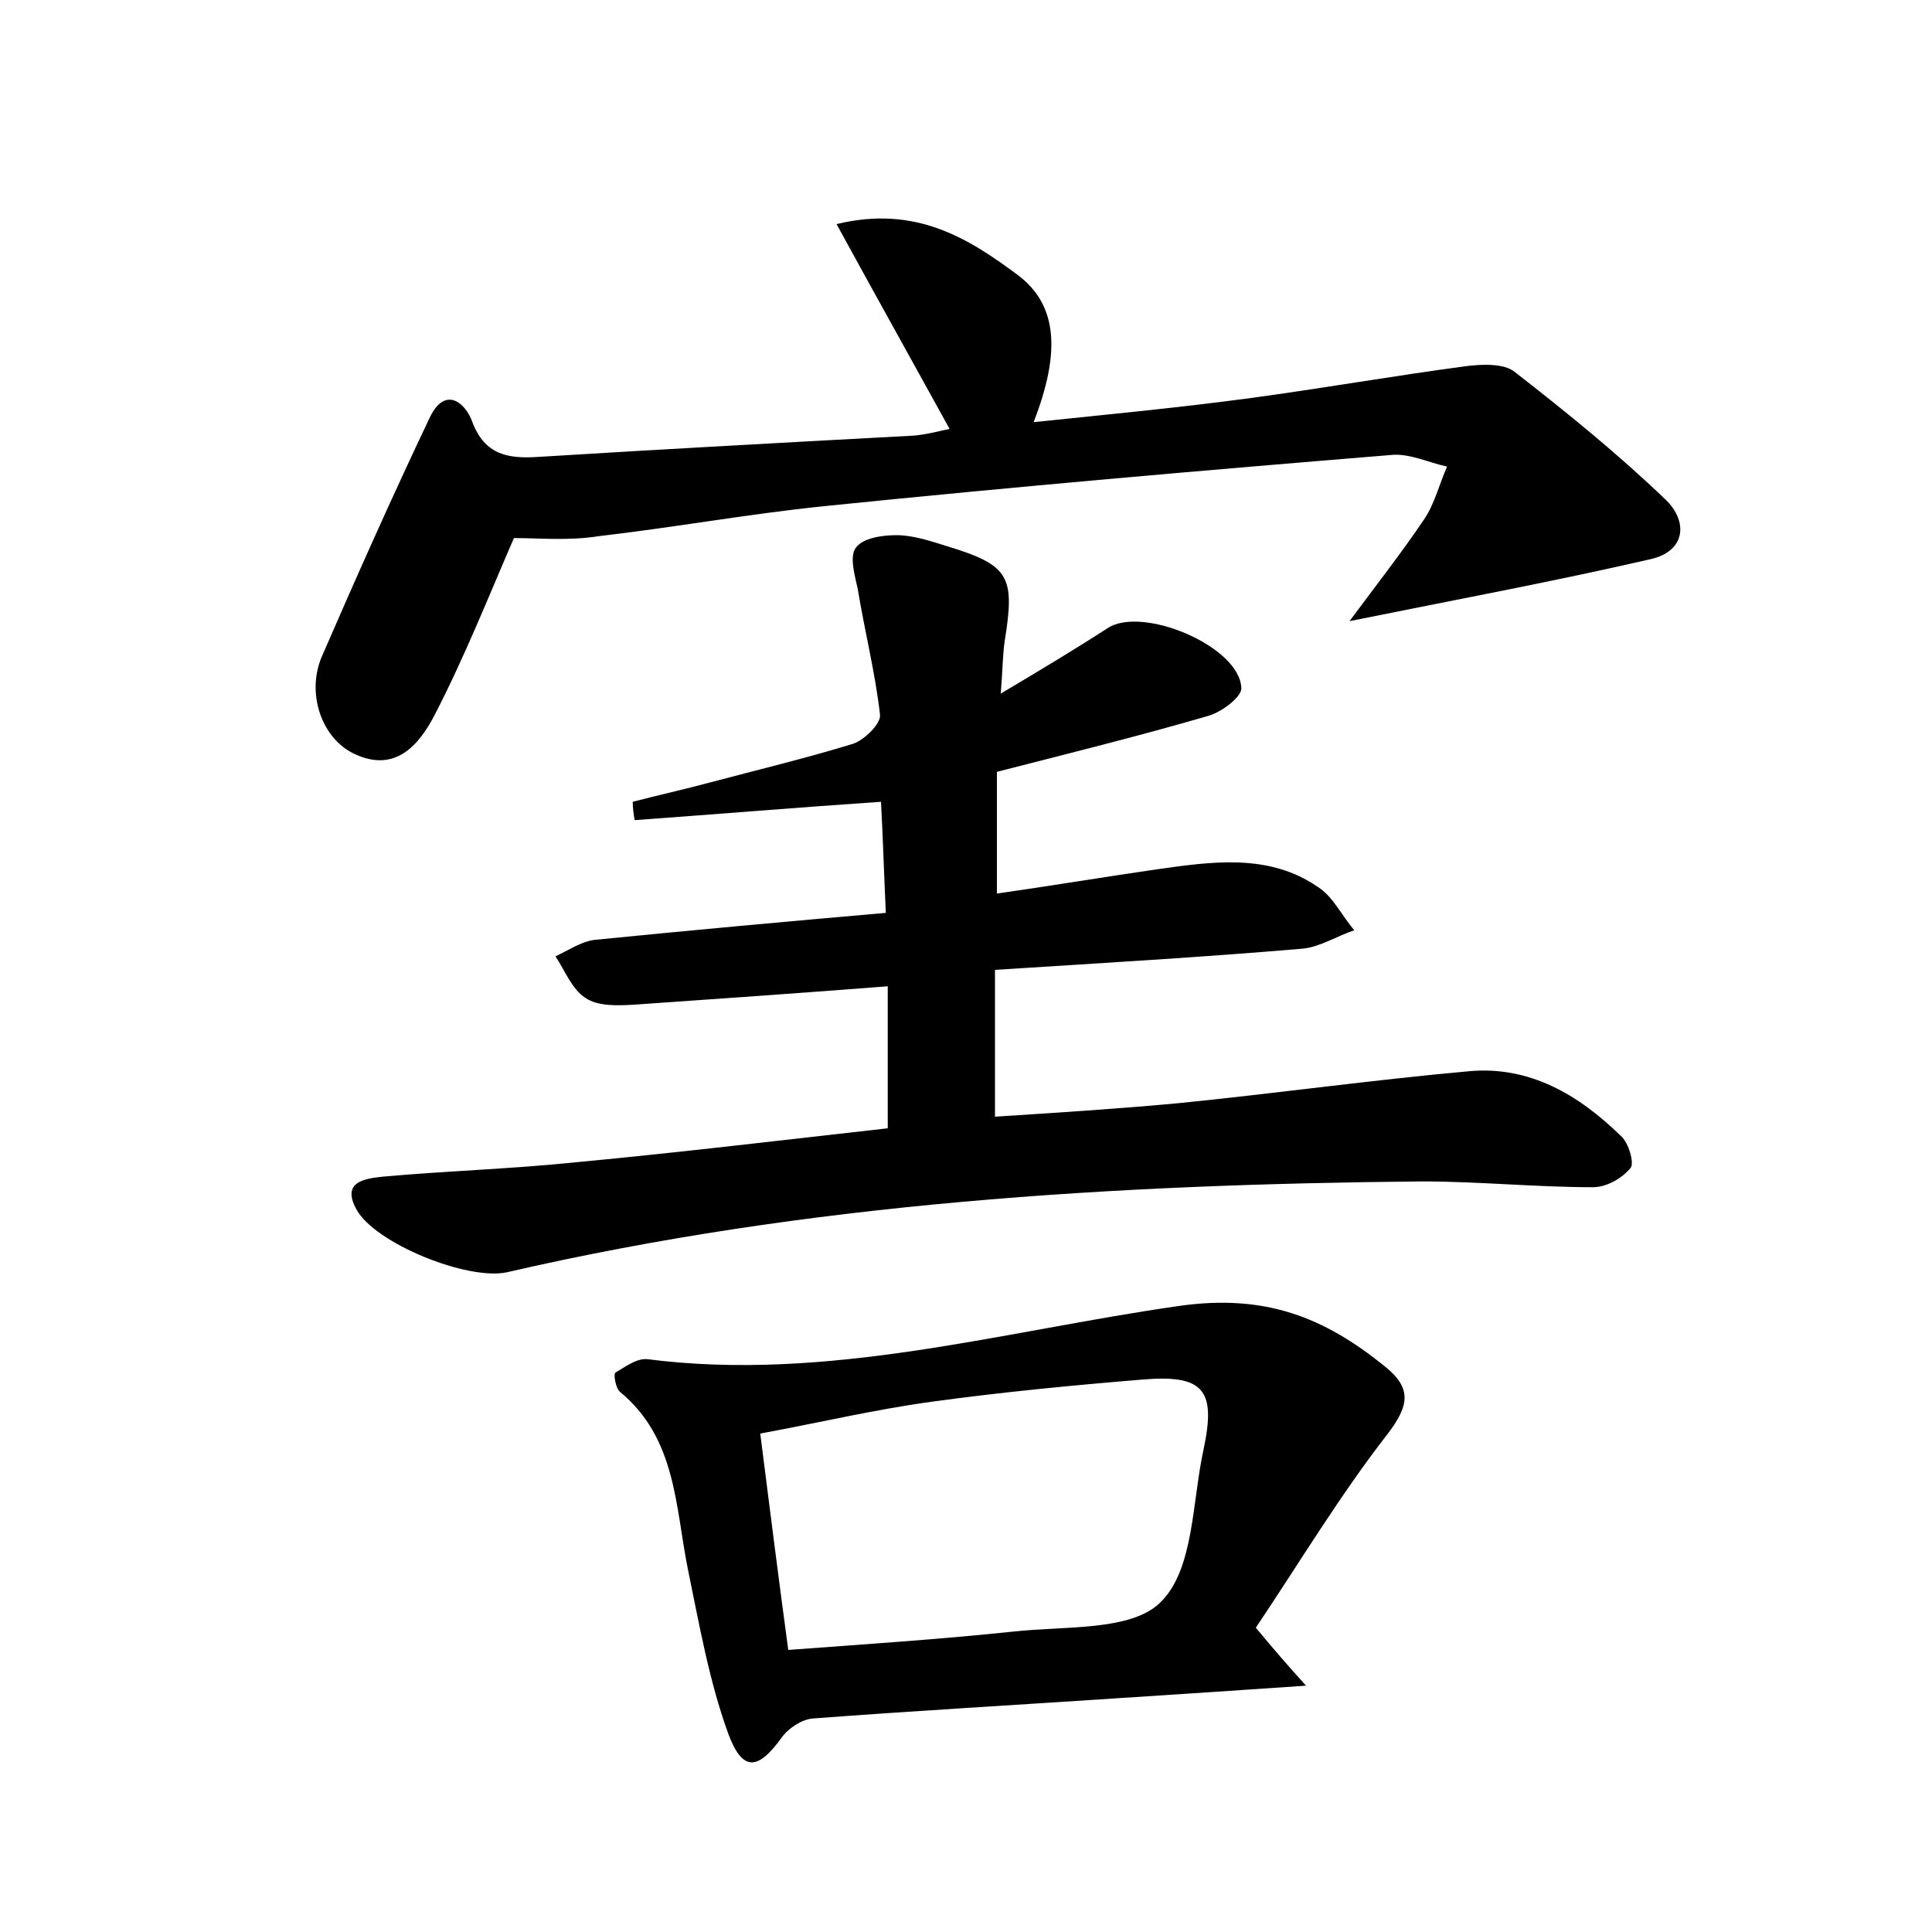 <?xml version="1.0" encoding="utf-8"?>
<!-- Generator: Adobe Illustrator 22.0.0, SVG Export Plug-In . SVG Version: 6.00 Build 0)  -->
<svg version="1.1" id="图层_1" xmlns="http://www.w3.org/2000/svg" xmlns:xlink="http://www.w3.org/1999/xlink" x="0px" y="0px"
	 viewBox="0 0 200 200" style="enable-background:new 0 0 200 200;" xml:space="preserve">
<style type="text/css">
	.st1{fill:#010000;}
	.st4{fill:#fbfafc;}
</style>
<g>
	
	<path d="M91.9,116.8c0-5.1,0-9.8,0-14.7c-9,0.7-17.6,1.3-26.2,1.9c-1.7,0.1-3.8,0.2-5.1-0.7c-1.4-0.9-2.1-2.8-3.1-4.3
		c1.3-0.6,2.6-1.5,4-1.7c10-1,19.9-1.9,30.2-2.8c-0.2-4.3-0.3-7.9-0.5-11.5c-8.8,0.6-17.2,1.3-25.5,1.9c-0.1-0.6-0.2-1.2-0.2-1.9
		c2.7-0.7,5.4-1.3,8-2c4.9-1.3,9.9-2.5,14.8-4c1.2-0.4,2.9-2.1,2.8-3c-0.5-4.4-1.6-8.7-2.3-13c-0.3-1.4-0.9-3.4-0.2-4.3
		c0.7-1,2.7-1.3,4.2-1.3c1.7,0,3.5,0.6,5.1,1.1c6.6,2,7.2,3.1,6.1,9.9c-0.2,1.4-0.2,2.8-0.4,5.4c4.2-2.5,7.7-4.6,11.1-6.8
		c3.6-2.3,13.6,1.9,13.8,6.2c0.1,0.9-2,2.5-3.4,2.9c-7.2,2.1-14.5,3.9-21.9,5.8c0,4.2,0,8.1,0,12.6c5.6-0.8,11-1.7,16.5-2.5
		c5.7-0.8,11.6-1.7,16.7,1.8c1.6,1,2.5,3,3.8,4.5c-1.8,0.6-3.5,1.7-5.3,1.9c-10.5,0.9-21,1.5-31.9,2.2c0,5.2,0,9.8,0,15.2
		c6.1-0.4,12.6-0.8,19-1.4c10-1,20-2.4,30-3.3c6.3-0.6,11.4,2.4,15.8,6.7c0.8,0.7,1.4,2.8,1,3.3c-0.9,1.1-2.5,2-3.9,2
		c-5.9,0-11.8-0.6-17.7-0.6c-31.8,0.3-63.5,2.2-94.7,9.4c-4.1,0.9-13.7-3-15.6-6.5c-1.6-2.9,0.9-3.2,2.8-3.4
		c6.7-0.6,13.4-0.8,20.1-1.5C70.4,119.3,81.2,118,91.9,116.8z"/>
	<path d="M53.2,55.7C50.6,61.7,48.1,68,45,74c-1.6,3.1-4.1,6.1-8.4,4c-3.3-1.6-4.9-6.2-3.3-10c3.6-8.3,7.3-16.6,11.2-24.8
		c1.6-3.3,3.7-1.5,4.4,0.5c1.3,3.4,3.7,3.8,6.8,3.6c12.9-0.8,25.8-1.5,38.8-2.2c1.4-0.1,2.8-0.5,3.8-0.7
		c-3.8-6.9-7.6-13.7-11.7-21.2c8.2-2,13.7,1.5,18.8,5.3c4.1,3.1,4.4,8,1.6,15.2c7.7-0.8,15.1-1.5,22.5-2.5c7.4-1,14.8-2.3,22.3-3.3
		c1.6-0.2,3.9-0.3,5,0.6c5.4,4.2,10.7,8.5,15.6,13.2c2.4,2.3,2.1,5.4-1.6,6.2c-10,2.3-20.2,4.2-31.1,6.4c2.9-3.9,5.4-7.1,7.7-10.5
		c1.1-1.6,1.6-3.7,2.4-5.5c-1.9-0.4-3.9-1.4-5.8-1.2c-19.6,1.6-39.1,3.3-58.7,5.3c-7.8,0.8-15.5,2.2-23.3,3.1
		C58.9,56,55.8,55.7,53.2,55.7z"/>
	<path d="M130,168.5c2,2.4,3.3,3.9,5.2,6c-7.2,0.5-13.4,0.9-19.5,1.3c-10.5,0.7-21,1.3-31.6,2.1c-1.1,0.1-2.5,1-3.2,2
		c-2.4,3.3-4,3.6-5.5-0.4c-2-5.5-3-11.3-4.2-17.1c-1.3-6.5-1.2-13.5-7-18.3c-0.5-0.4-0.7-1.9-0.5-2c1-0.6,2.2-1.5,3.3-1.4
		c18.7,2.4,36.8-2.9,55-5.5c9-1.3,15.1,1.2,21.3,6.2c2.9,2.3,2.6,4.1,0.3,7.1C138.7,154.8,134.5,161.8,130,168.5z M81.6,170.8
		c8.1-0.6,15.7-1.1,23.3-1.9c5.3-0.6,12.3,0,15.3-3.1c3.4-3.4,3.2-10.3,4.4-15.8c1.3-6.1,0-7.7-6.2-7.2c-7.3,0.6-14.6,1.3-21.9,2.3
		c-5.9,0.8-11.8,2.2-17.8,3.3C79.7,156.3,80.6,163.4,81.6,170.8z"/>
	
</g>
</svg>

